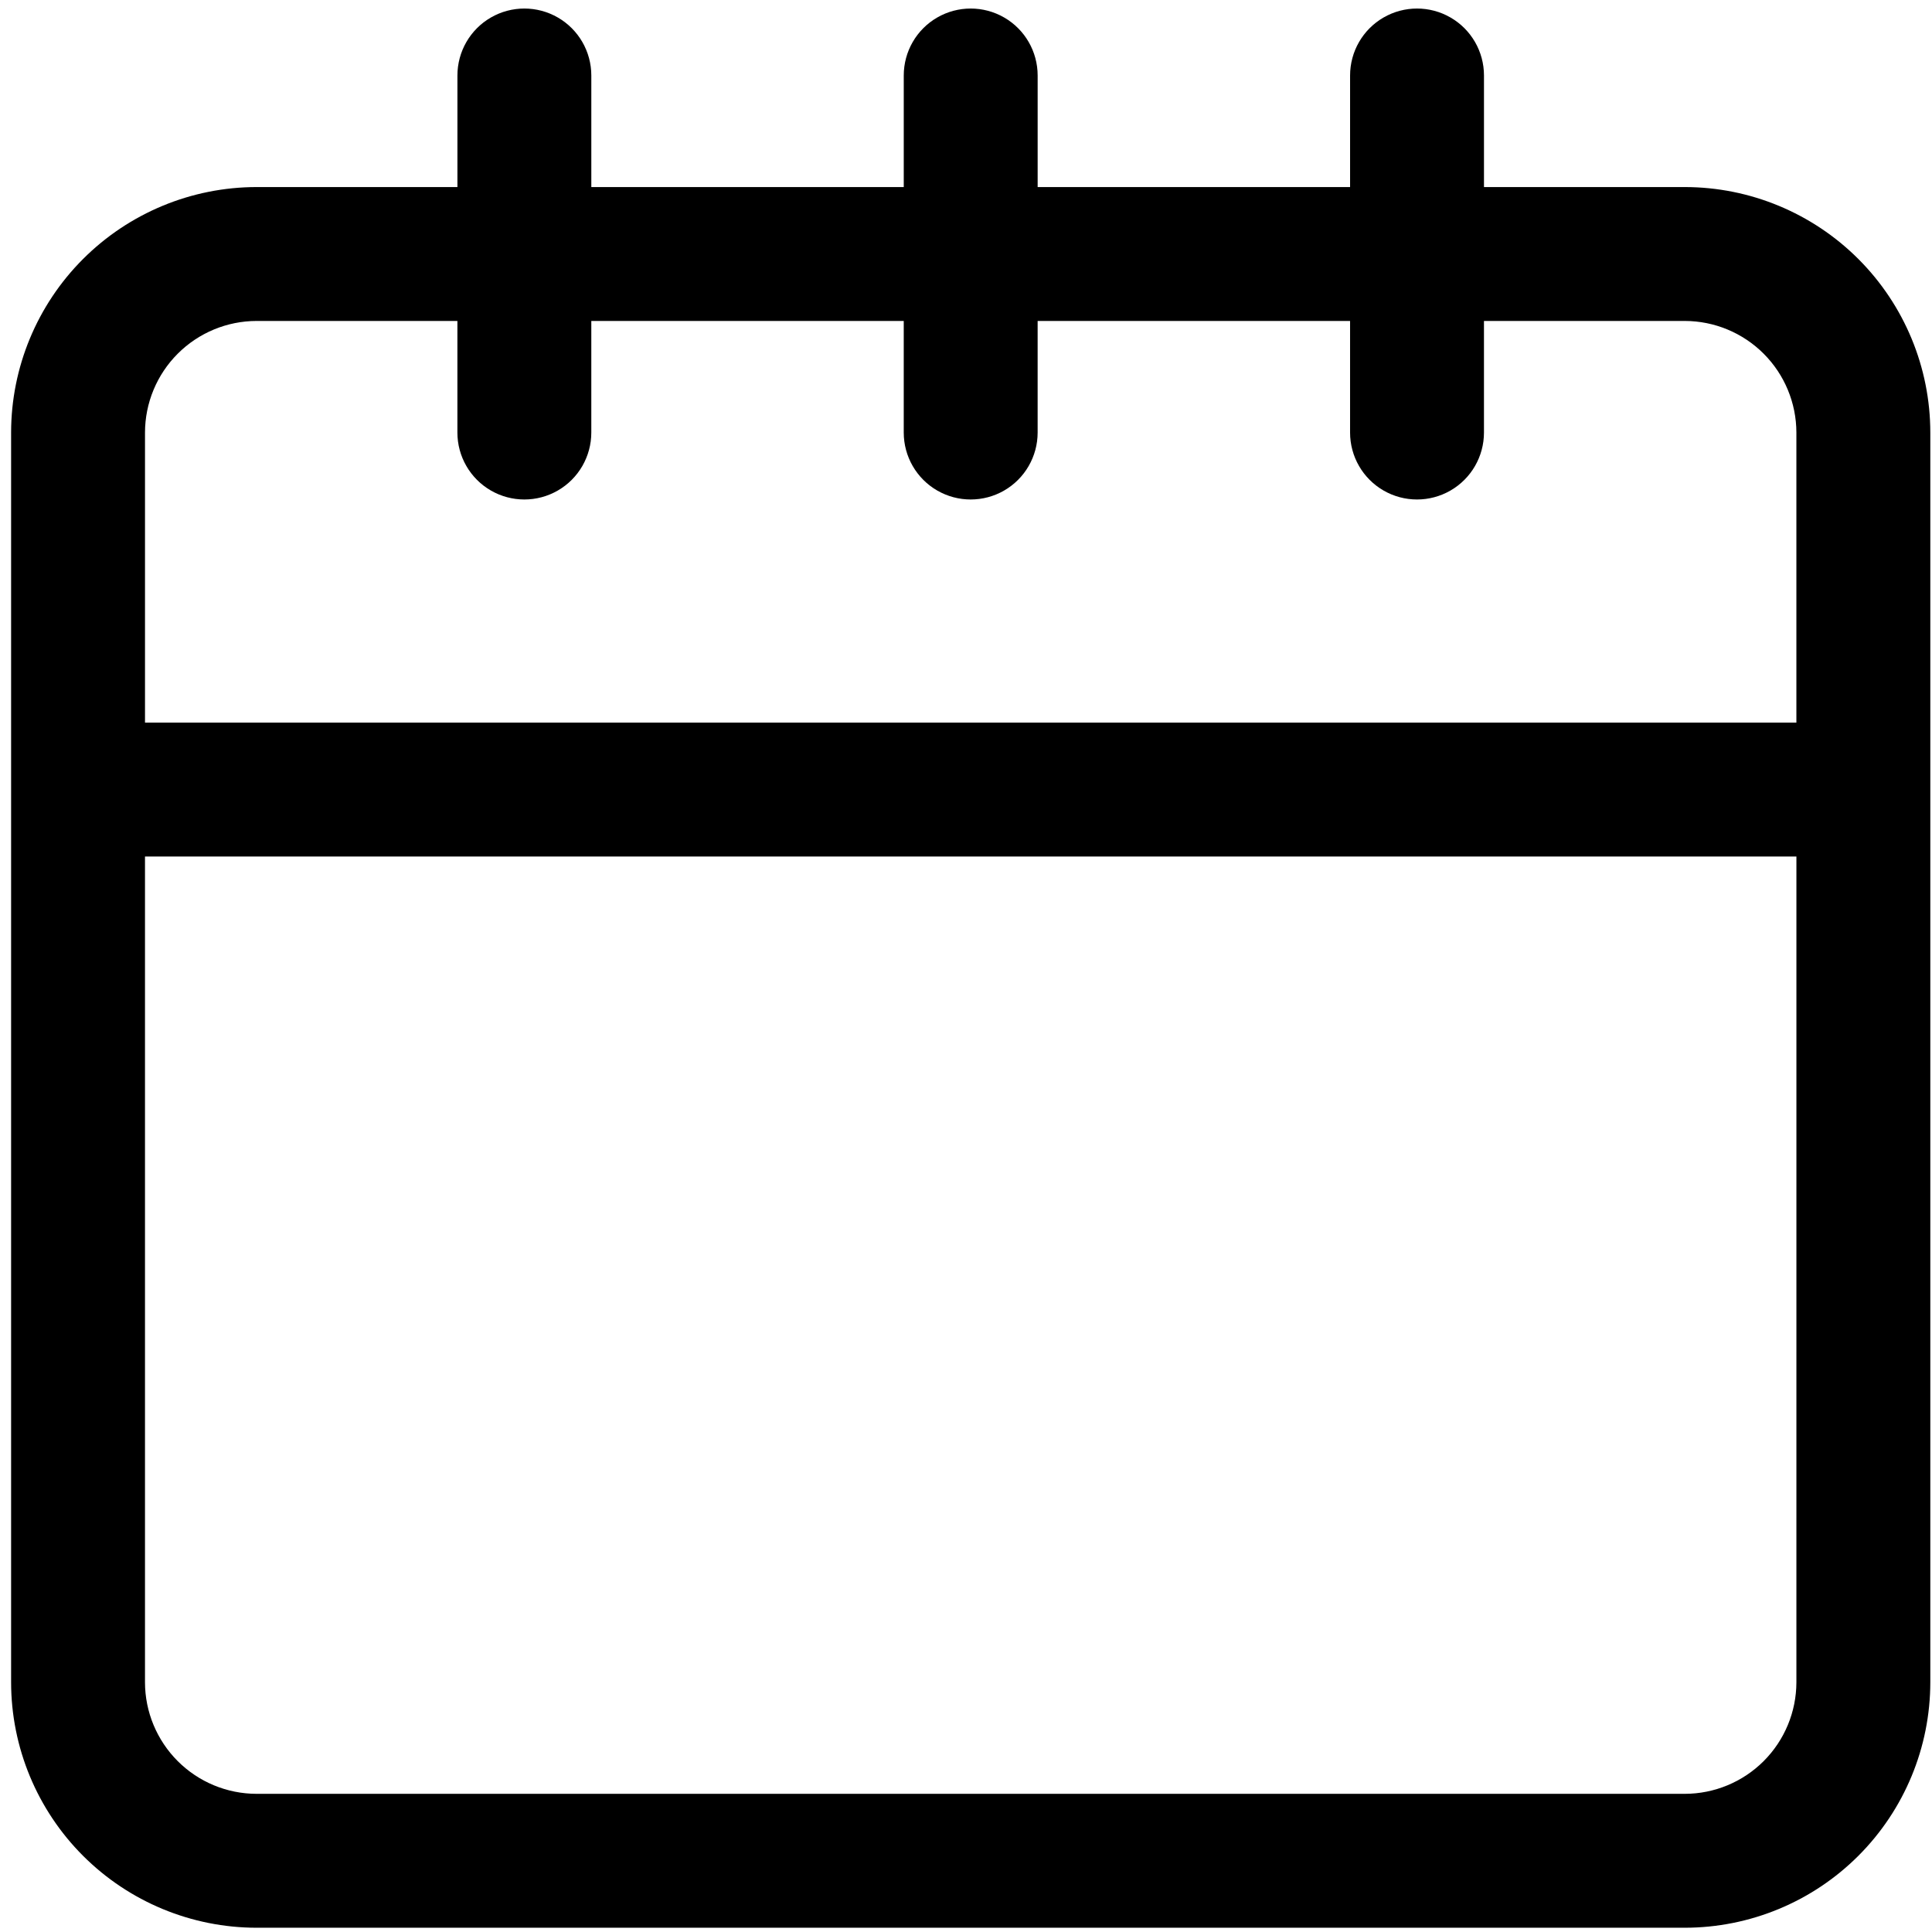 <svg width="151" height="151" viewBox="0 0 151 151" fill="none" xmlns="http://www.w3.org/2000/svg">
<path d="M131.682 14.62H115.984V5.9C115.984 4.03 114.987 2.302 113.368 1.368C111.749 0.434 109.754 0.434 108.135 1.368C106.516 2.302 105.519 4.03 105.519 5.9V14.62H81.1V5.9C81.1 4.03 80.103 2.302 78.484 1.368C76.865 0.434 74.87 0.434 73.251 1.368C71.632 2.302 70.635 4.03 70.635 5.9V14.62H46.216V5.9C46.216 4.03 45.218 2.302 43.599 1.368C41.981 0.434 39.986 0.434 38.367 1.368C36.748 2.302 35.751 4.03 35.751 5.9V14.62H20.053C14.966 14.623 10.088 16.646 6.49 20.244C2.894 23.841 0.871 28.719 0.868 33.806V131.482C0.871 136.569 2.894 141.447 6.49 145.044C10.088 148.641 14.967 150.664 20.053 150.667H131.683C136.77 150.664 141.648 148.641 145.246 145.044C148.842 141.447 150.865 136.568 150.868 131.482V33.806C150.865 28.718 148.842 23.841 145.246 20.244C141.648 16.646 136.769 14.623 131.683 14.62H131.682ZM20.052 25.085H35.749V33.806C35.749 35.676 36.747 37.404 38.366 38.338C39.985 39.272 41.98 39.272 43.598 38.338C45.217 37.404 46.215 35.676 46.215 33.806V25.085H70.634V33.806C70.634 35.676 71.631 37.404 73.25 38.338C74.869 39.272 76.864 39.272 78.483 38.338C80.101 37.404 81.099 35.676 81.099 33.806V25.085H105.518V33.806C105.518 35.676 106.515 37.404 108.134 38.338C109.753 39.272 111.748 39.272 113.367 38.338C114.986 37.404 115.983 35.676 115.983 33.806V25.085H131.681C133.992 25.088 136.208 26.009 137.843 27.644C139.477 29.278 140.397 31.495 140.401 33.806V56.48H11.333V33.806C11.336 31.495 12.257 29.278 13.891 27.644C15.526 26.009 17.741 25.088 20.053 25.085H20.052ZM131.679 140.201H20.052C17.74 140.198 15.524 139.278 13.89 137.644C12.256 136.008 11.335 133.793 11.332 131.481V66.944H140.403L140.402 131.481C140.398 133.793 139.478 136.009 137.844 137.644C136.208 139.278 133.993 140.198 131.681 140.201H131.679Z" fill="black"/>
</svg>
